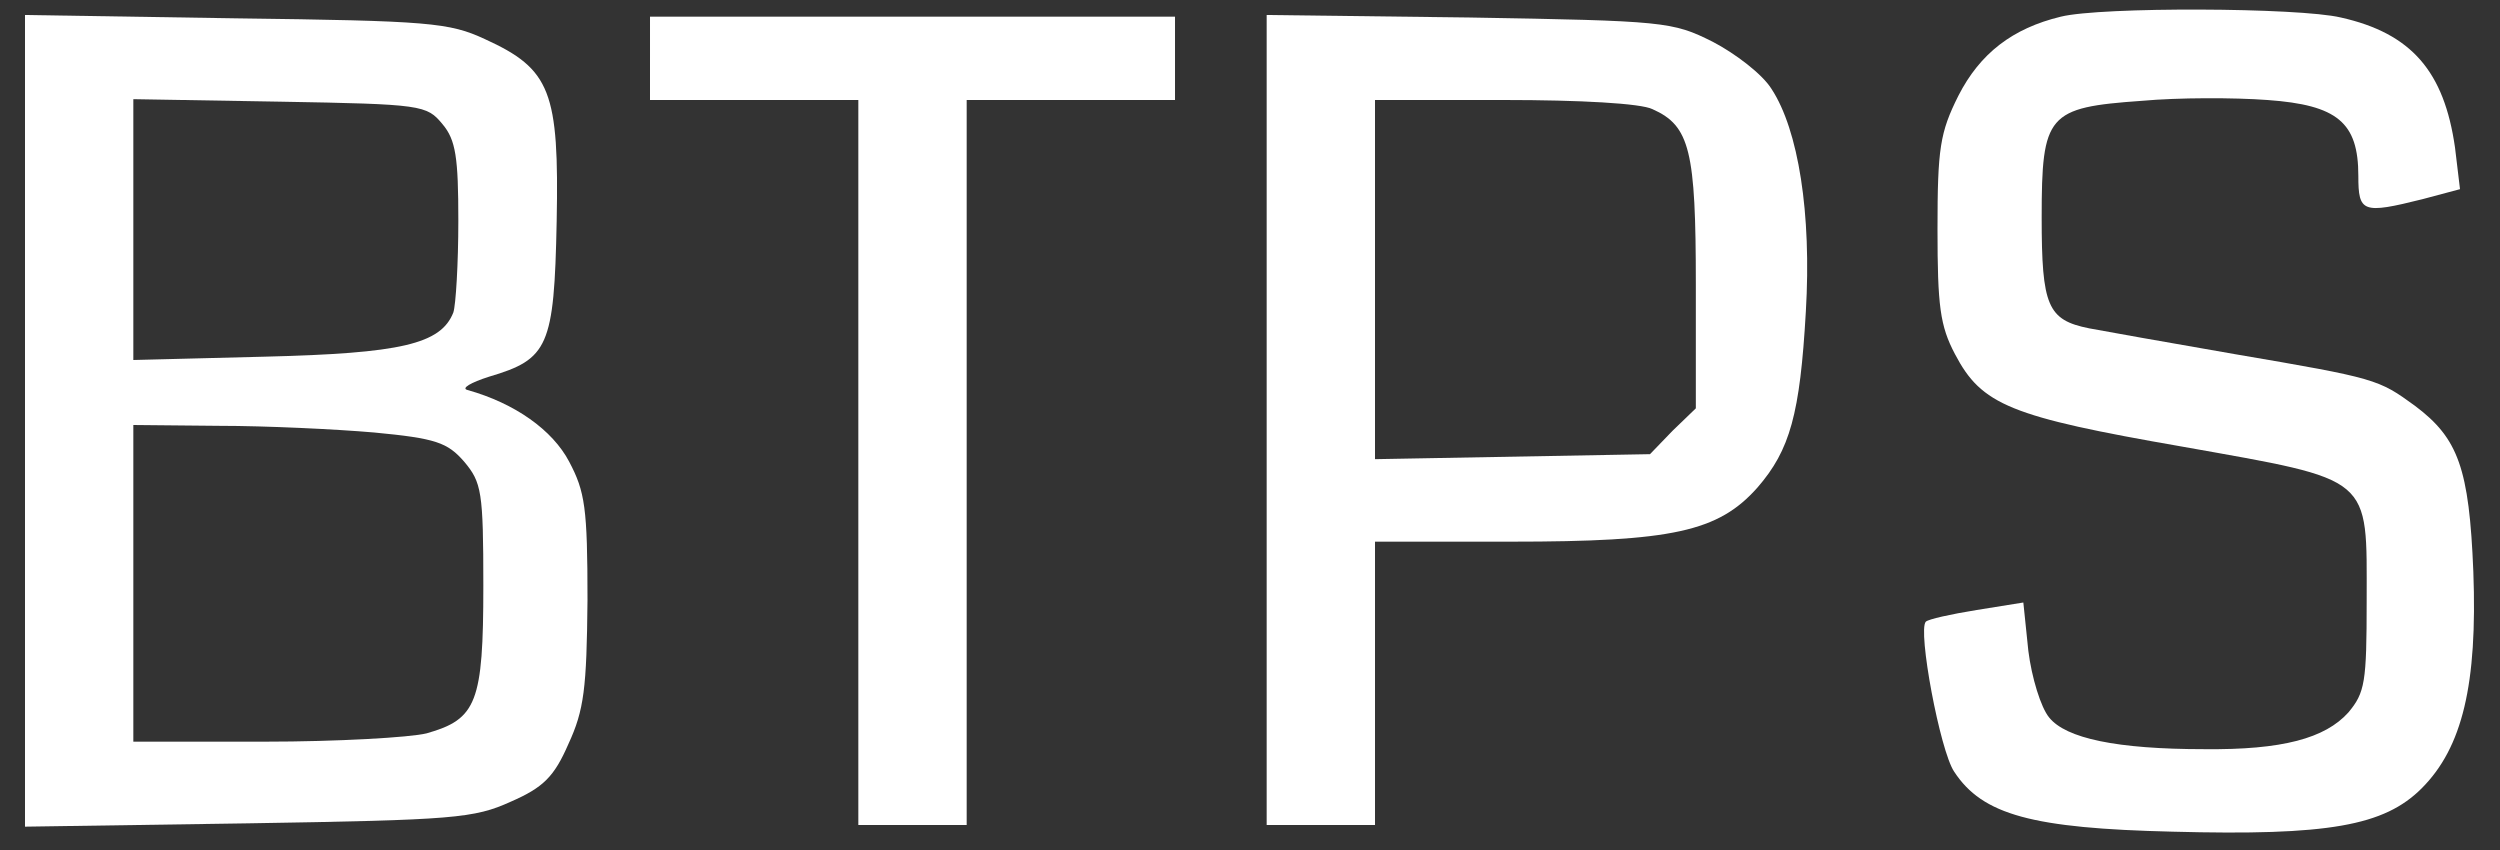 <svg xmlns="http://www.w3.org/2000/svg" version="1.0" width="300pt" height="102pt" viewBox="0 0 300 102" preserveAspectRatio="xMidYMid meet" style="&#10;">

<rect x="0" y="0" width="300" height="102" fill="#333333" stroke="none"/>

<g transform="translate(0,102) scale(0.1,-0.1)" fill="#fff" stroke="none" style="&#10;    fill: white;&#10;">
<path d="M2473 1000 c-58 -14 -97 -44 -123 -95 -22 -44 -25 -63 -25 -160 0 -92 3 -116 21 -150 32 -61 66 -75 273 -111 230 -41 221 -34 221 -185 0 -98 -2 -110 -22 -134 -28 -31 -79 -45 -173 -44 -105 0 -166 13 -186 38 -10 12 -21 48 -25 80 l-6 58 -56 -9 c-31 -5 -58 -11 -61 -14 -10 -10 17 -155 34 -180 34 -52 94 -68 262 -72 187 -5 254 7 299 52 49 49 67 125 62 260 -5 124 -18 160 -70 199 -44 32 -46 33 -216 62 -81 14 -159 28 -175 31 -50 10 -57 27 -57 133 0 124 7 132 120 140 44 4 111 4 151 1 84 -6 109 -27 109 -91 0 -44 5 -46 77 -28 l45 12 -6 50 c-13 91 -52 137 -137 156 -50 12 -288 13 -336 1z"/>
<path d="M30 515 l0 -487 268 4 c247 4 271 6 315 26 39 17 52 30 69 69 19 41 22 67 23 173 0 111 -3 130 -22 166 -20 38 -65 70 -122 86 -8 2 4 9 26 16 71 21 78 36 81 186 3 156 -7 183 -86 219 -43 20 -67 22 -299 25 l-253 4 0 -487z m501 356 c16 -19 19 -40 19 -116 0 -51 -3 -101 -6 -110 -15 -38 -63 -49 -226 -53 l-158 -4 0 157 0 156 176 -3 c171 -3 176 -4 195 -27z m-82 -370 c74 -7 88 -12 108 -35 21 -25 23 -36 23 -149 0 -140 -8 -160 -68 -177 -20 -5 -108 -10 -194 -10 l-158 0 0 190 0 190 103 -1 c56 0 140 -4 186 -8z"/>
<path d="M780 950 l0 -50 125 0 125 0 0 -435 0 -435 65 0 65 0 0 435 0 435 125 0 125 0 0 50 0 50 -315 0 -315 0 0 -50z"/>
<path d="M1520 516 l0 -486 65 0 65 0 0 170 0 170 163 0 c194 0 249 12 296 65 39 45 51 88 58 211 7 118 -9 218 -41 267 -11 18 -44 43 -71 57 -48 24 -57 25 -292 29 l-243 3 0 -486z m463 373 c45 -20 52 -50 52 -210 l0 -149 -28 -27 -27 -28 -165 -3 -165 -3 0 215 0 216 155 0 c91 0 164 -4 178 -11z"/>
</g>
</svg>
